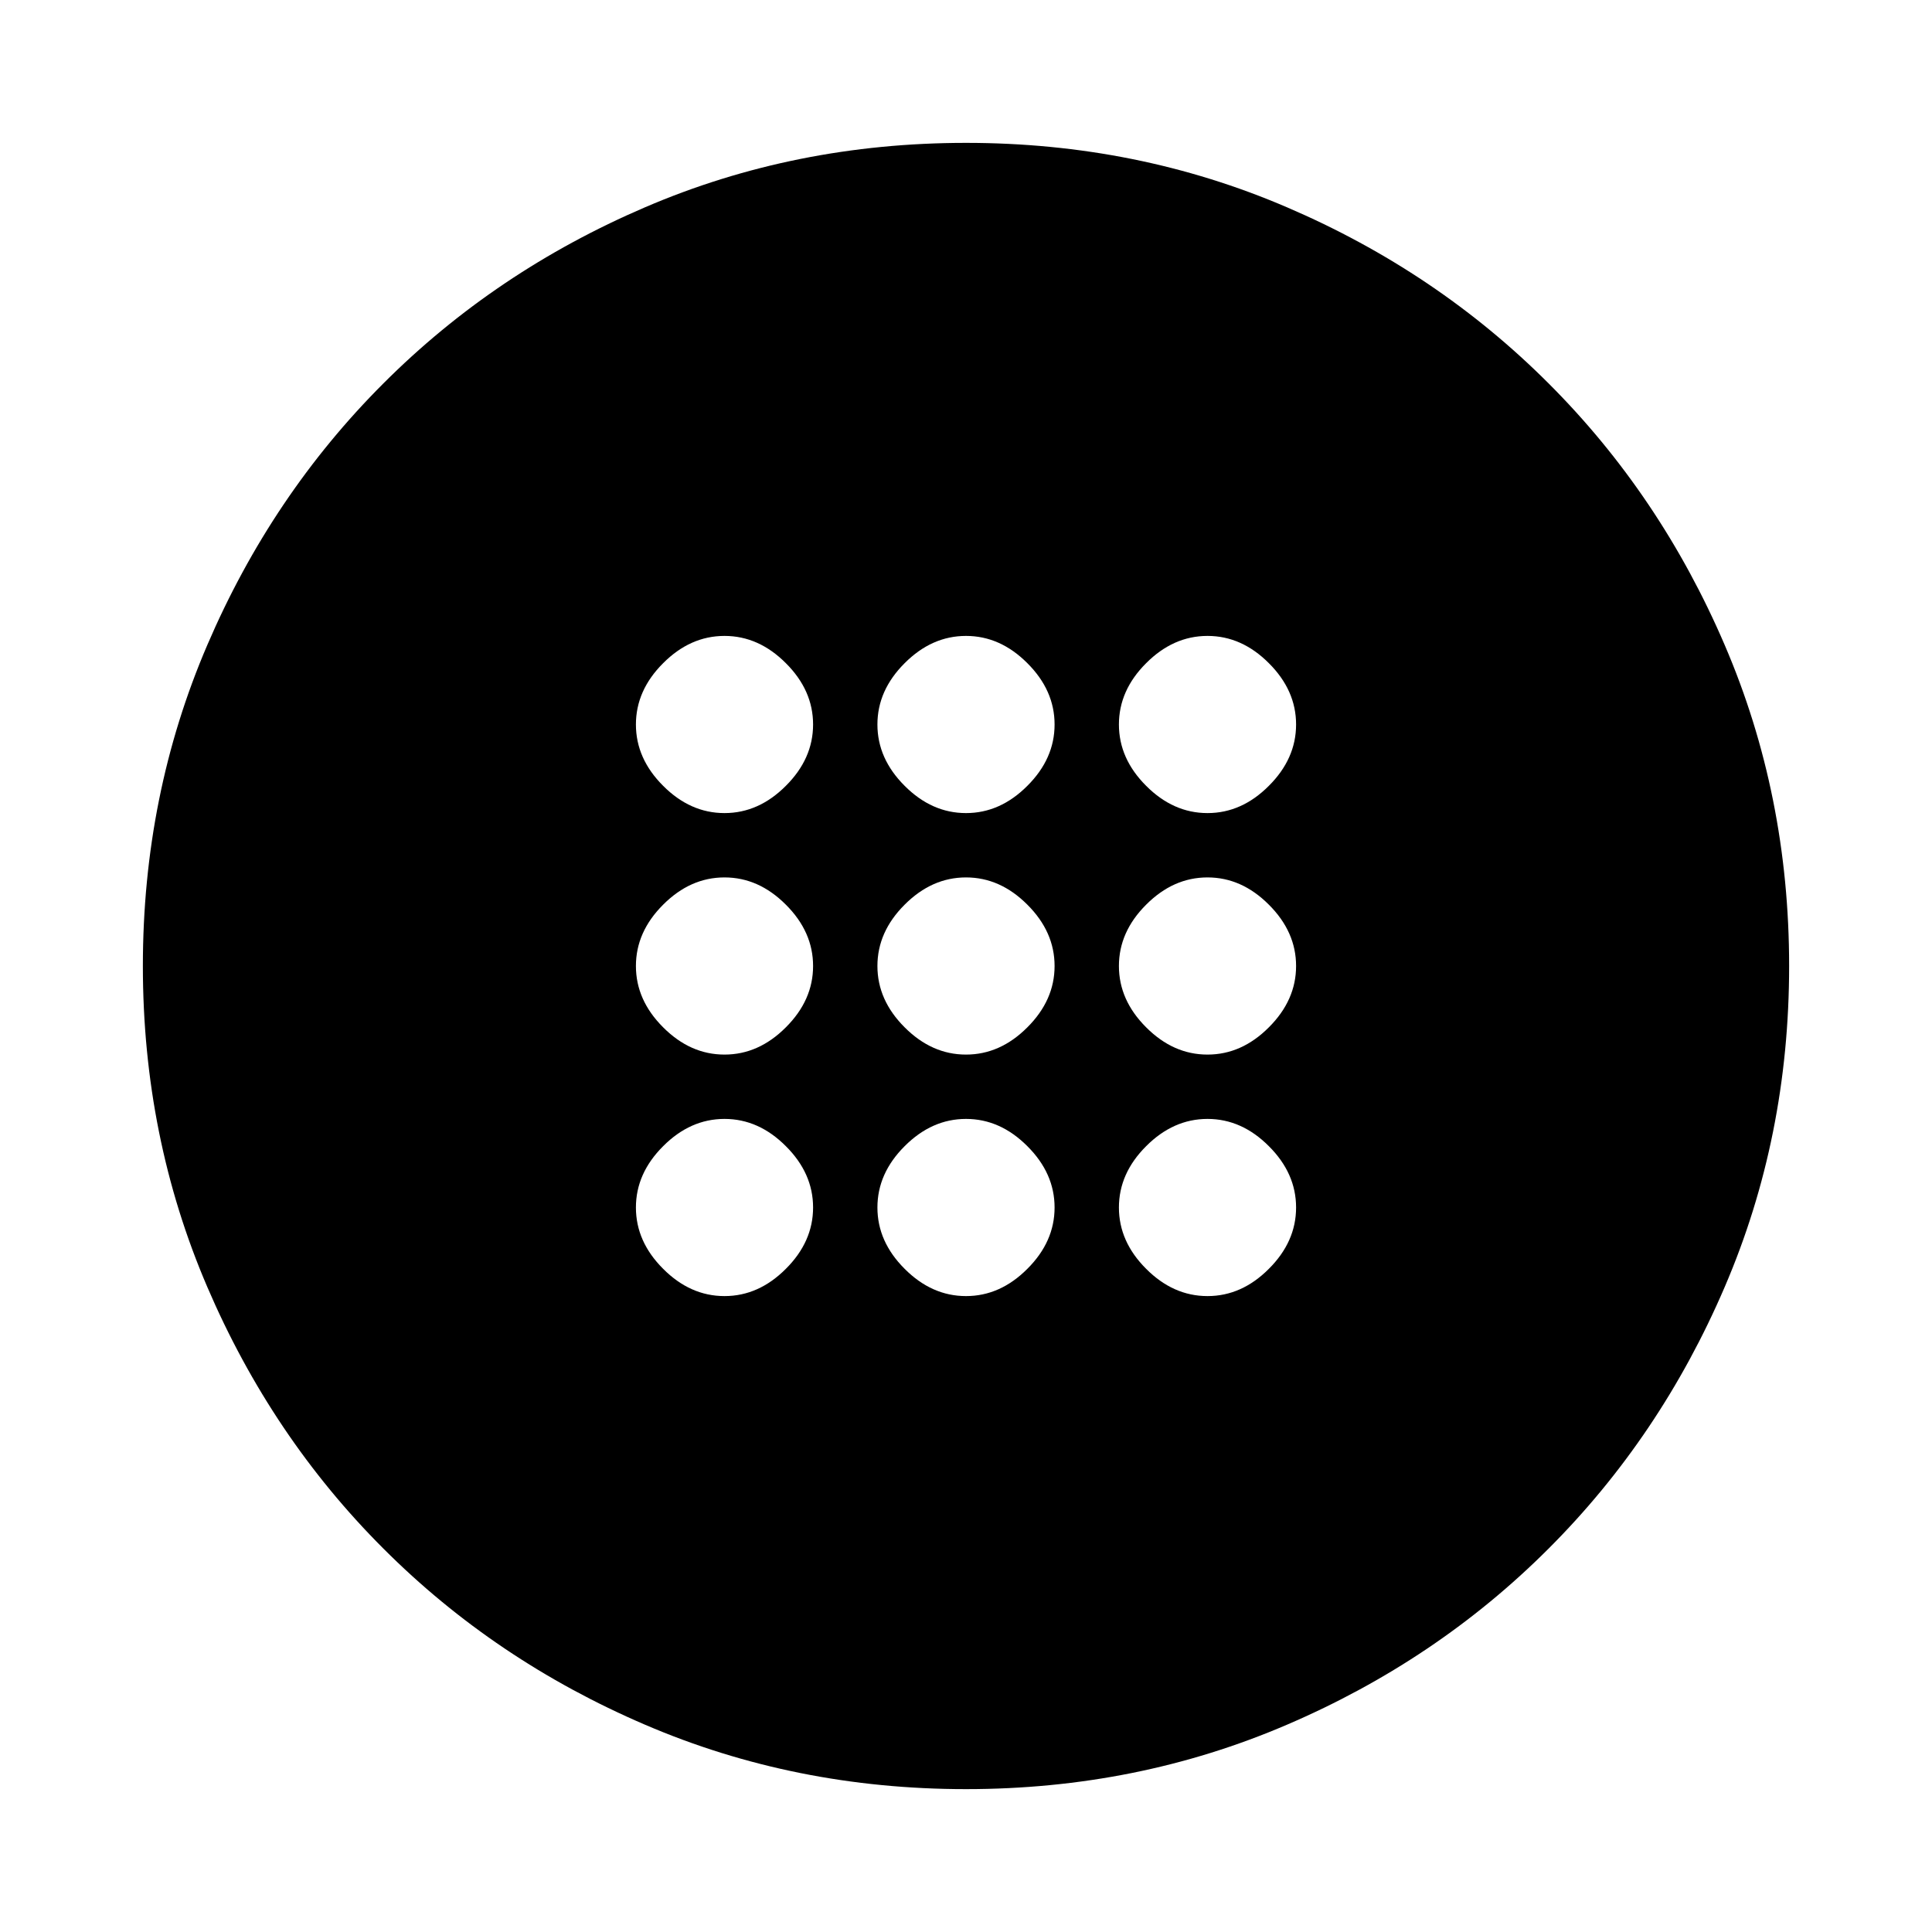 <svg xmlns="http://www.w3.org/2000/svg" height="20" width="20"><path d="M10 10.917Q10.354 10.917 10.635 10.635Q10.917 10.354 10.917 10Q10.917 9.646 10.635 9.365Q10.354 9.083 10 9.083Q9.646 9.083 9.365 9.365Q9.083 9.646 9.083 10Q9.083 10.354 9.365 10.635Q9.646 10.917 10 10.917ZM12.5 10.917Q12.854 10.917 13.135 10.635Q13.417 10.354 13.417 10Q13.417 9.646 13.135 9.365Q12.854 9.083 12.5 9.083Q12.146 9.083 11.865 9.365Q11.583 9.646 11.583 10Q11.583 10.354 11.865 10.635Q12.146 10.917 12.5 10.917ZM7.5 10.917Q7.854 10.917 8.135 10.635Q8.417 10.354 8.417 10Q8.417 9.646 8.135 9.365Q7.854 9.083 7.5 9.083Q7.146 9.083 6.865 9.365Q6.583 9.646 6.583 10Q6.583 10.354 6.865 10.635Q7.146 10.917 7.5 10.917ZM10 13.417Q10.354 13.417 10.635 13.135Q10.917 12.854 10.917 12.5Q10.917 12.146 10.635 11.865Q10.354 11.583 10 11.583Q9.646 11.583 9.365 11.865Q9.083 12.146 9.083 12.5Q9.083 12.854 9.365 13.135Q9.646 13.417 10 13.417ZM12.5 13.417Q12.854 13.417 13.135 13.135Q13.417 12.854 13.417 12.5Q13.417 12.146 13.135 11.865Q12.854 11.583 12.5 11.583Q12.146 11.583 11.865 11.865Q11.583 12.146 11.583 12.5Q11.583 12.854 11.865 13.135Q12.146 13.417 12.5 13.417ZM7.5 13.417Q7.854 13.417 8.135 13.135Q8.417 12.854 8.417 12.5Q8.417 12.146 8.135 11.865Q7.854 11.583 7.5 11.583Q7.146 11.583 6.865 11.865Q6.583 12.146 6.583 12.5Q6.583 12.854 6.865 13.135Q7.146 13.417 7.5 13.417ZM10 8.417Q10.354 8.417 10.635 8.135Q10.917 7.854 10.917 7.5Q10.917 7.146 10.635 6.865Q10.354 6.583 10 6.583Q9.646 6.583 9.365 6.865Q9.083 7.146 9.083 7.5Q9.083 7.854 9.365 8.135Q9.646 8.417 10 8.417ZM12.5 8.417Q12.854 8.417 13.135 8.135Q13.417 7.854 13.417 7.5Q13.417 7.146 13.135 6.865Q12.854 6.583 12.5 6.583Q12.146 6.583 11.865 6.865Q11.583 7.146 11.583 7.5Q11.583 7.854 11.865 8.135Q12.146 8.417 12.5 8.417ZM7.5 8.417Q7.854 8.417 8.135 8.135Q8.417 7.854 8.417 7.5Q8.417 7.146 8.135 6.865Q7.854 6.583 7.5 6.583Q7.146 6.583 6.865 6.865Q6.583 7.146 6.583 7.5Q6.583 7.854 6.865 8.135Q7.146 8.417 7.5 8.417ZM10 18.521Q8.229 18.521 6.677 17.854Q5.125 17.188 3.969 16.031Q2.812 14.875 2.146 13.323Q1.479 11.771 1.479 10Q1.479 8.229 2.146 6.677Q2.812 5.125 3.969 3.969Q5.125 2.812 6.677 2.146Q8.229 1.479 10 1.479Q11.771 1.479 13.323 2.146Q14.875 2.812 16.031 3.969Q17.188 5.125 17.854 6.677Q18.521 8.229 18.521 10Q18.521 11.771 17.854 13.323Q17.188 14.875 16.031 16.031Q14.875 17.188 13.323 17.854Q11.771 18.521 10 18.521Z"/></svg>